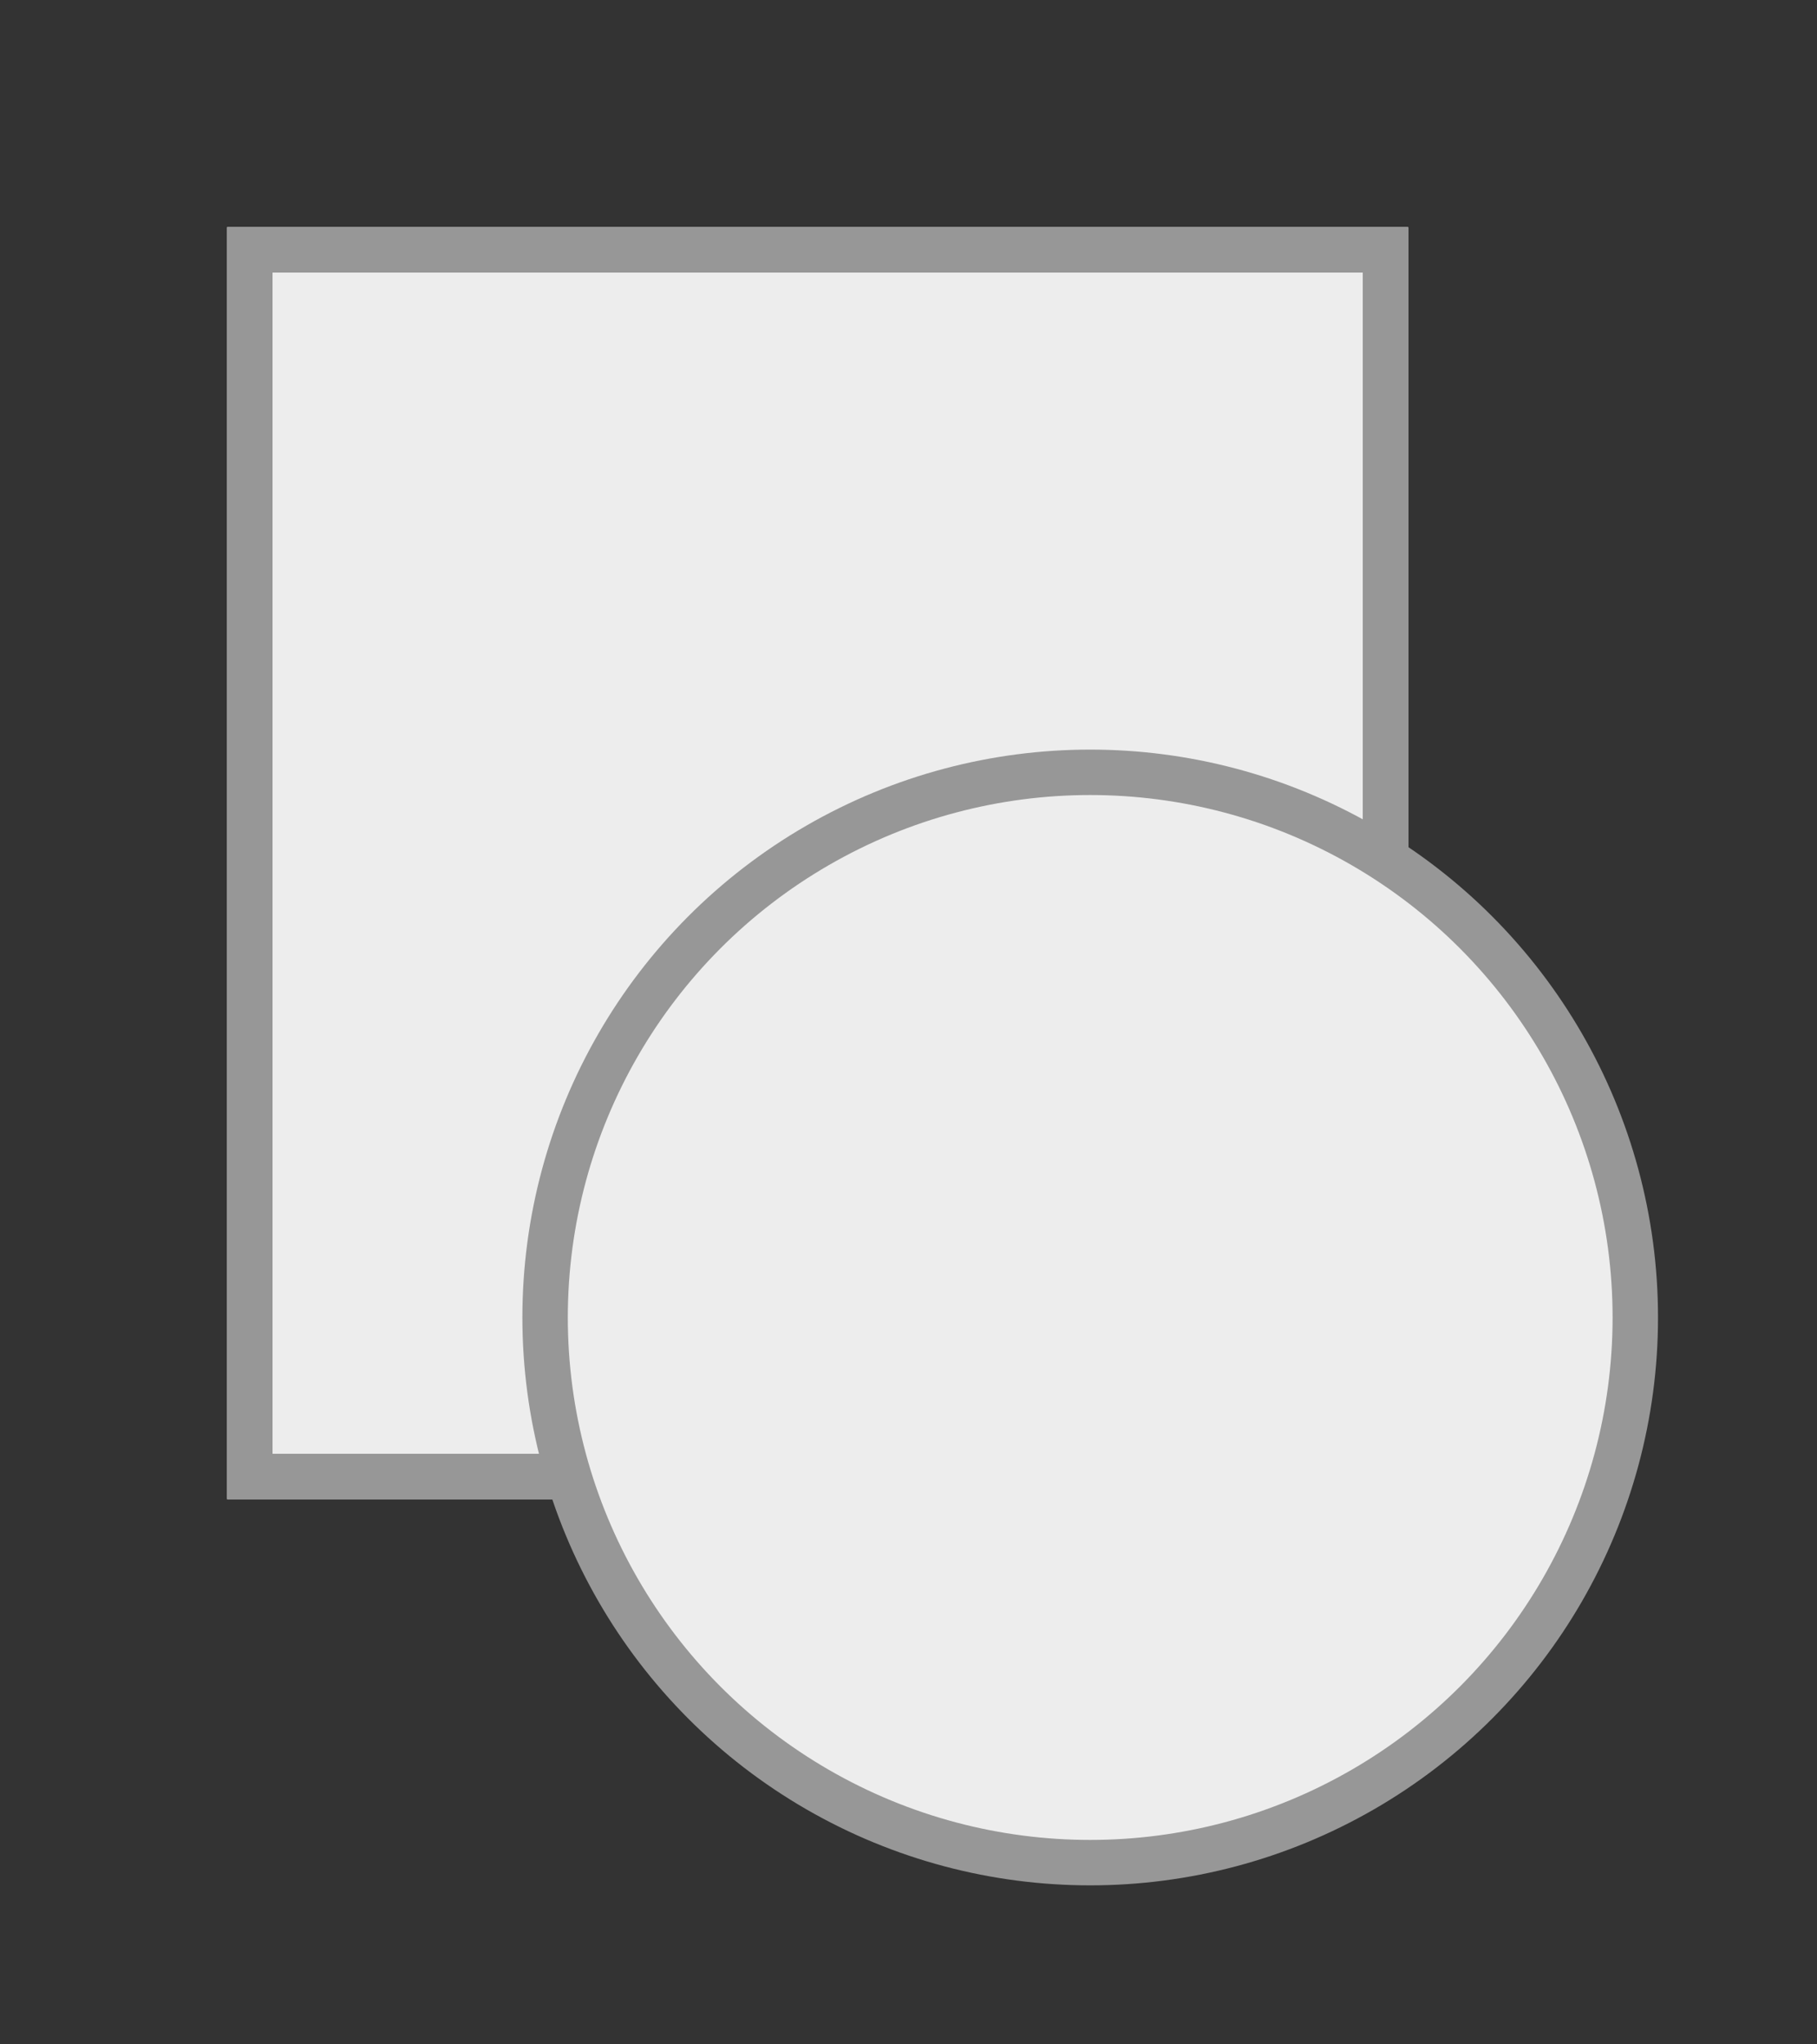 <?xml version="1.0" encoding="UTF-8"?>
<svg width="40px" height="45px" viewBox="0 0 40 45" version="1.1" xmlns="http://www.w3.org/2000/svg" xmlns:xlink="http://www.w3.org/1999/xlink">
    <rect x="0" y="0" width="40" height="45" fill="#333333" stroke="none"/>
    <!-- Generator: Sketch 44.1 (41455) - http://www.bohemiancoding.com/sketch -->
    <title>picto/shape</title>
    <desc>Created with Sketch.</desc>
    <defs>
        <rect id="path-1" x="5" y="5" width="26" height="28"></rect>
    </defs>
    <g id="Symbols" stroke="none" stroke-width="1" fill="none" fill-rule="evenodd">
        <g id="picto/shape">
            <g id="Rectangle-6">
                <use fill="#EDEDED" fill-rule="evenodd" xlink:href="#path-1"></use>
                <rect stroke="#979797" stroke-width="1" x="5.5" y="5.5" width="25" height="27"></rect>
            </g>
            <circle id="Oval-3" stroke="#979797" fill="#EDEDED" cx="24" cy="29" r="12"></circle>
        </g>
    </g>
</svg>
